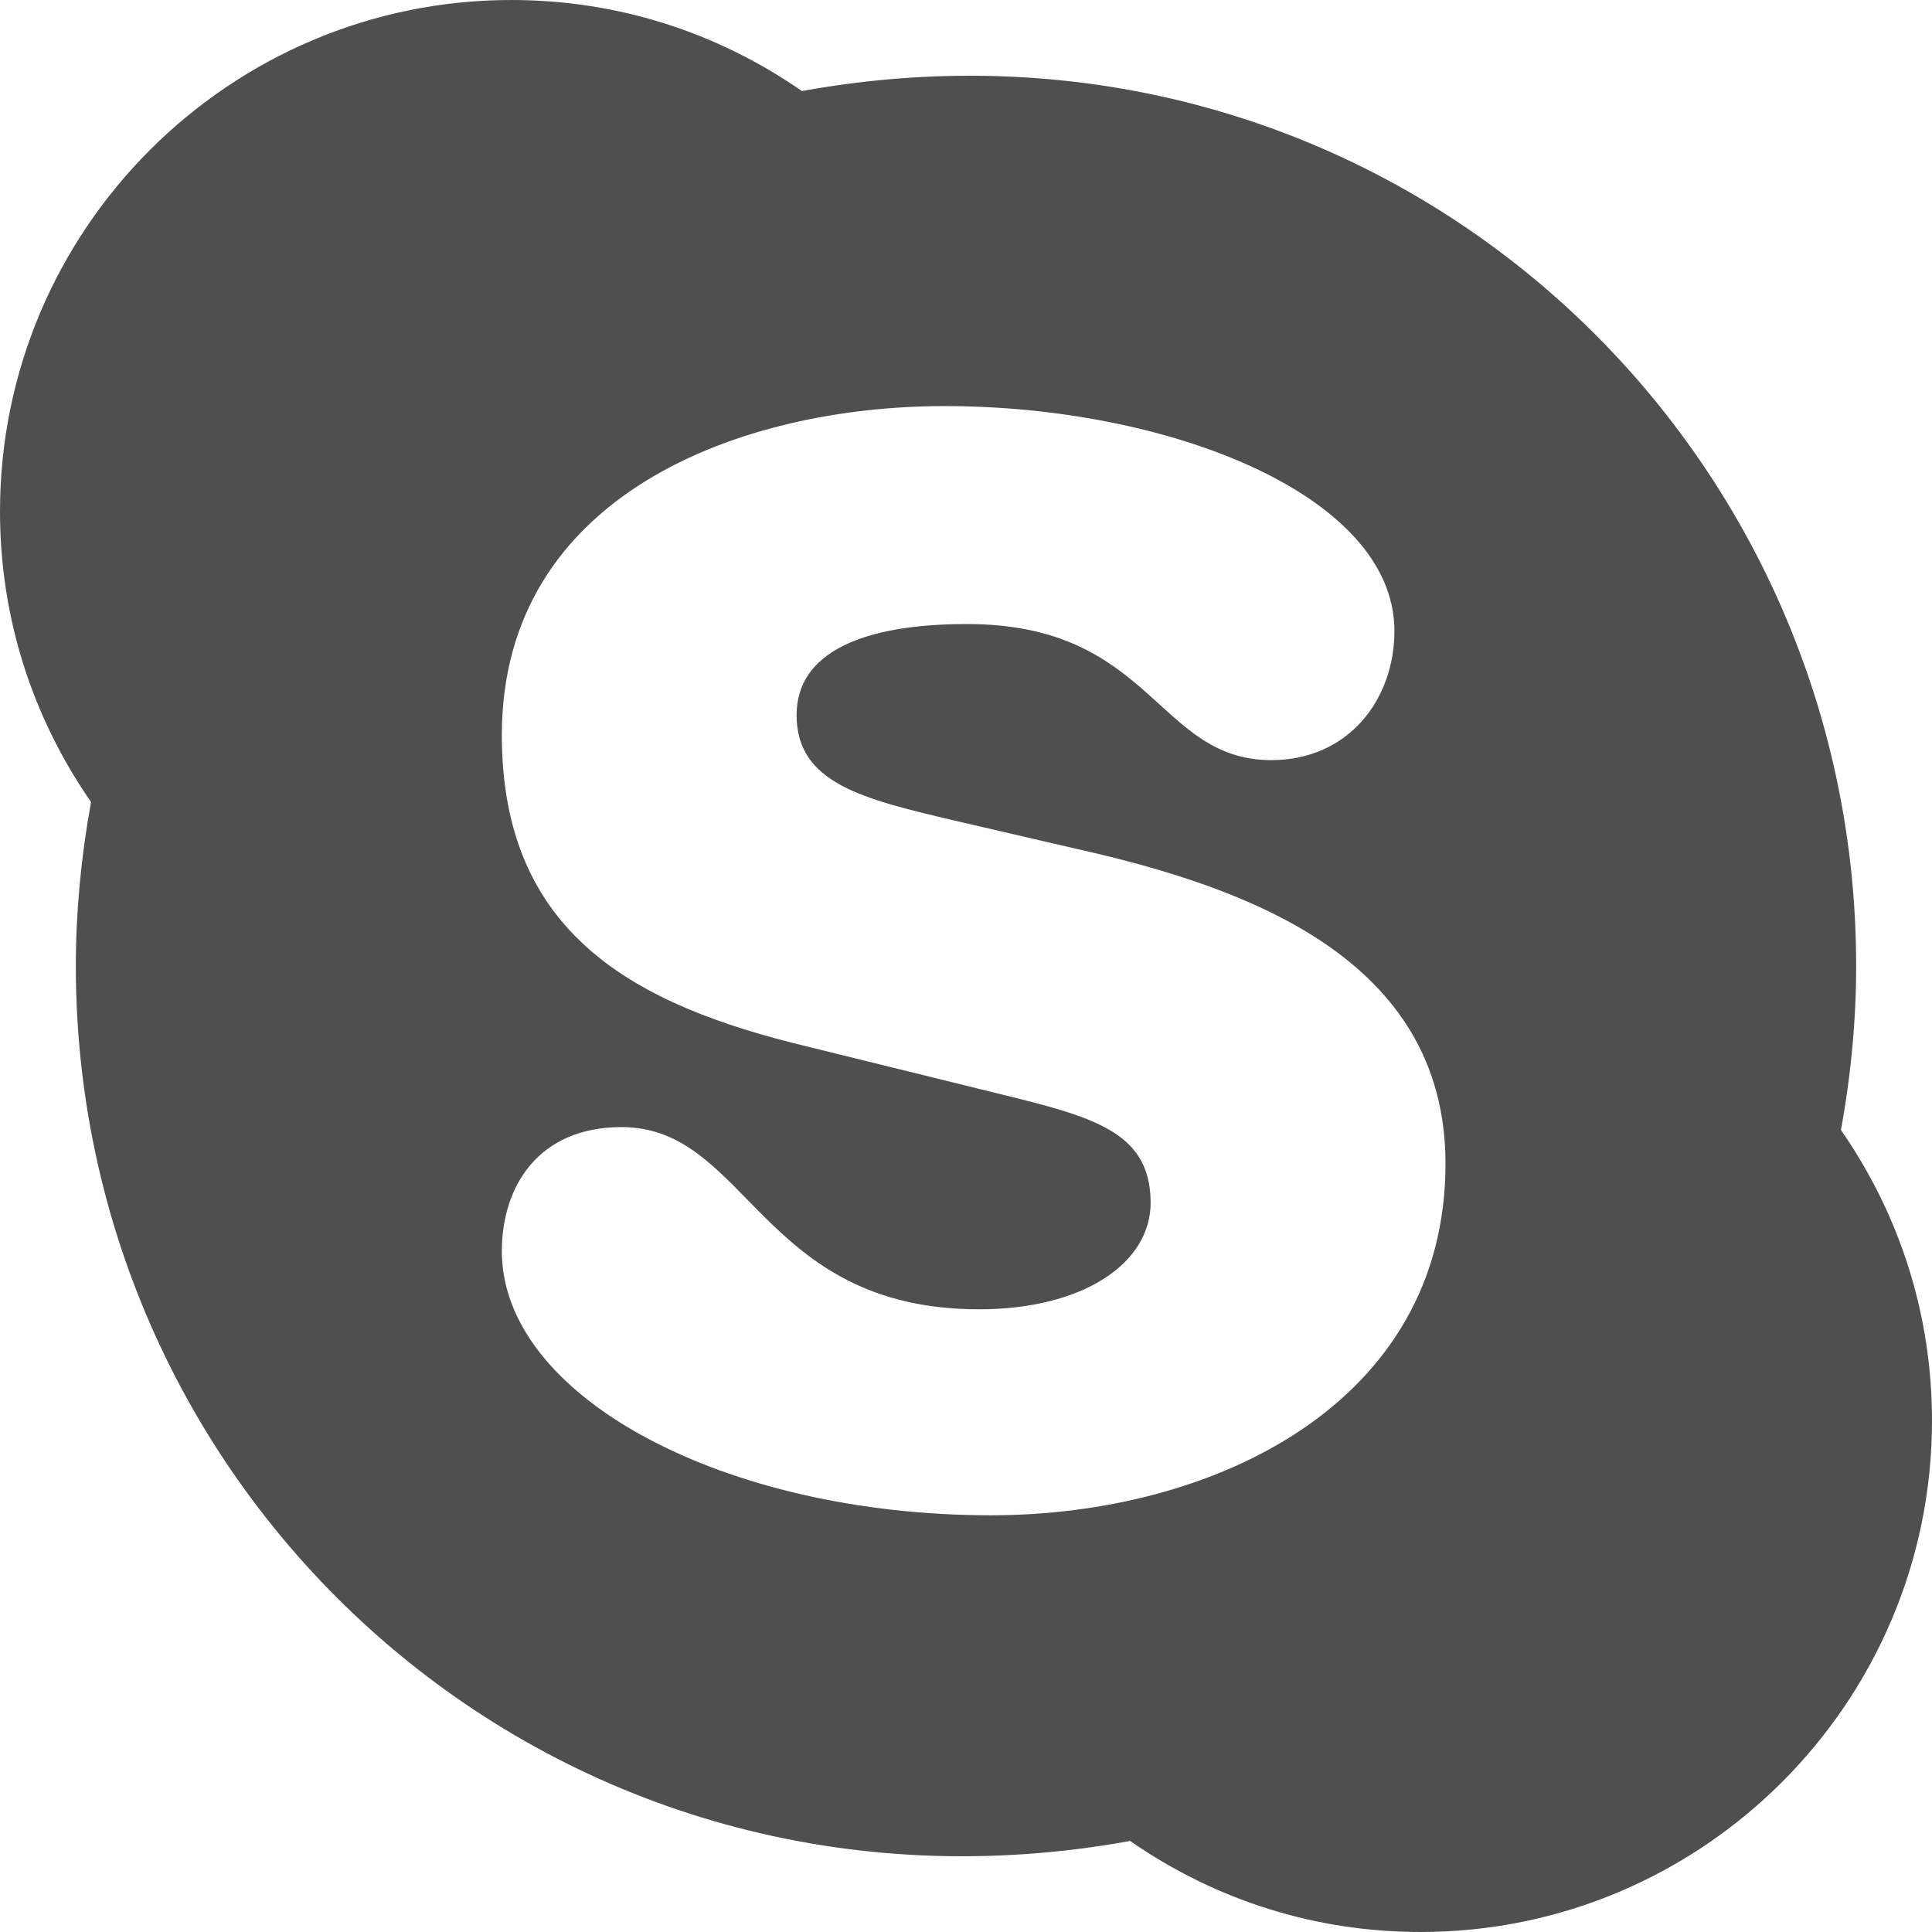 <svg width="16" height="16" viewBox="0 0 16 16" version="1.1" xmlns="http://www.w3.org/2000/svg" xmlns:xlink="http://www.w3.org/1999/xlink">
<title>skype</title>
<desc>Created using Figma</desc>
<g id="Canvas" transform="translate(682 -910)">
<g id="skype">
<g id="Vector">
<use xlink:href="#path0_fill" transform="translate(-682 910)" fill="#4F4F4F"/>
</g>
</g>
</g>
<defs>
<path id="path0_fill" d="M 15.246 9.358C 15.33 8.897 15.372 8.44 15.372 8C 15.372 3.494 11.354 -0.102 6.641 0.754C 5.929 0.26 5.102 0 4.235 0C 1.9 0 0 1.9 0 4.235C 0 5.102 0.26 5.929 0.754 6.642C 0.67 7.103 0.628 7.559 0.628 8C 0.628 12.506 4.647 16.102 9.359 15.246C 10.071 15.74 10.898 16 11.765 16C 14.1 16 16 14.1 16 11.765C 16 10.898 15.74 10.071 15.246 9.358ZM 11.971 9.637C 11.971 11.627 10.049 12.549 8.206 12.549C 6 12.549 4.156 11.568 4.156 10.362C 4.156 9.824 4.46 9.334 5.147 9.334C 6.197 9.334 6.295 10.843 8.108 10.843C 8.97 10.843 9.529 10.462 9.529 9.961C 9.529 9.334 8.99 9.236 8.118 9.02L 6.686 8.667C 5.256 8.324 4.156 7.736 4.156 6.088C 4.156 4.099 6.127 3.363 7.823 3.363C 9.676 3.363 11.548 4.098 11.548 5.225C 11.548 5.794 11.166 6.295 10.529 6.295C 9.577 6.295 9.548 5.168 8.008 5.168C 7.146 5.168 6.597 5.402 6.597 5.922C 6.597 6.491 7.156 6.618 7.902 6.795L 8.92 7.031C 10.313 7.344 11.971 7.931 11.971 9.637Z"/>
</defs>
</svg>
